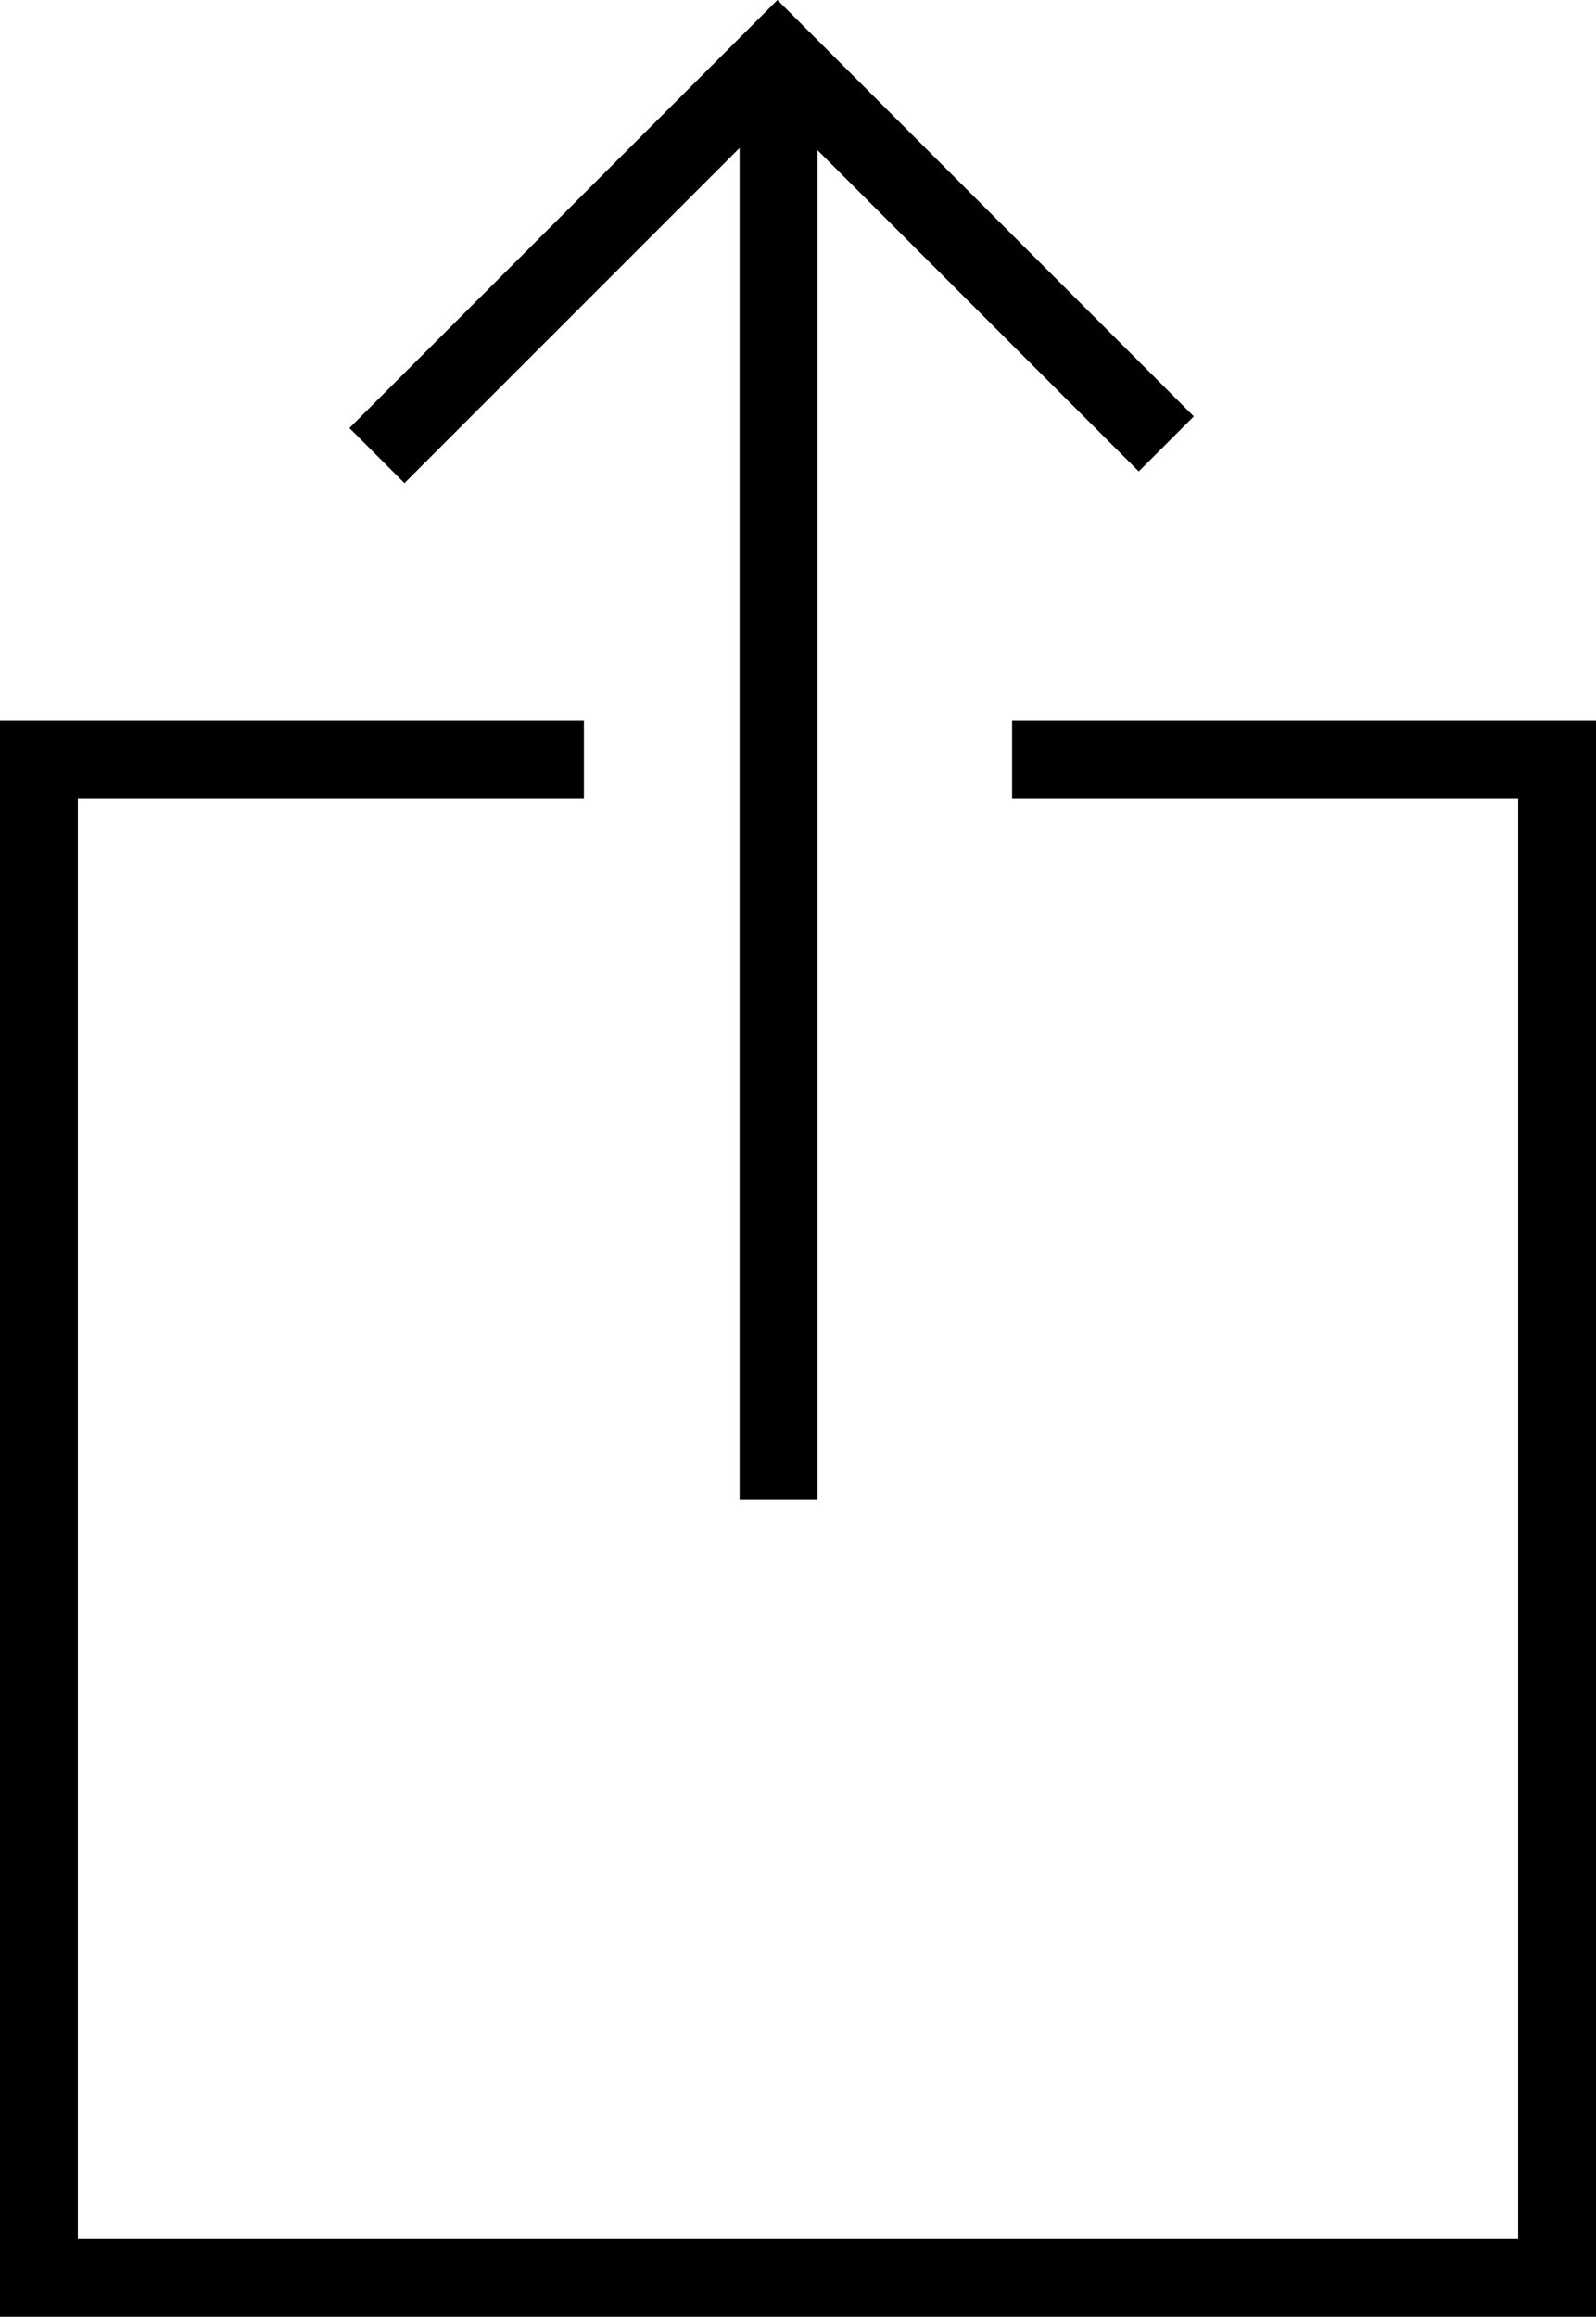 <svg xmlns="http://www.w3.org/2000/svg" width="41" height="59.51" viewBox="0 0 41 59.51"><path d="M41 59.51H0v-41h15v2H2v37h37v-37H26v-2h15z"/><path d="M19 1.51h2v37h-2z"/><path d="M10.39 12.41l-1.413-1.415L19.972 0l10.696 10.696-1.414 1.414-9.282-9.282z"/></svg>